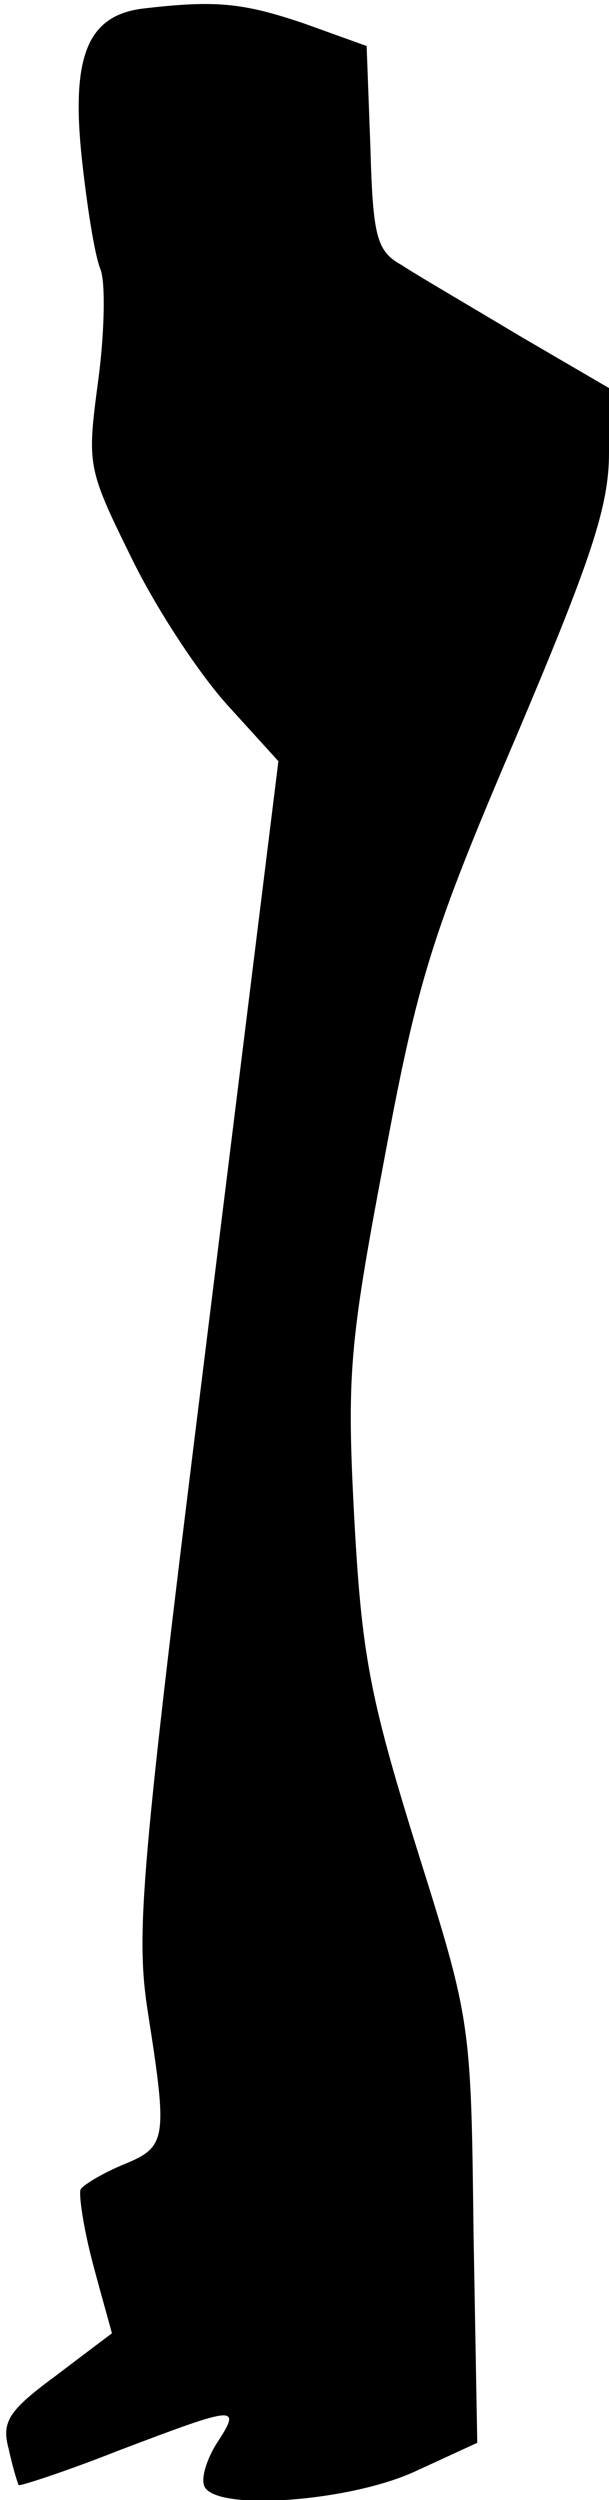 <?xml version="1.0" standalone="no"?>
<!DOCTYPE svg PUBLIC "-//W3C//DTD SVG 20010904//EN"
 "http://www.w3.org/TR/2001/REC-SVG-20010904/DTD/svg10.dtd">
<svg version="1.0" xmlns="http://www.w3.org/2000/svg"
 width="49pt" height="201pt" viewBox="0 0 49 201"
 preserveAspectRatio="xMidYMid meet">
<g transform="translate(0,201) scale(0.1,-0.1)"
fill="#000000" stroke="none">
<path fill="#000000" stroke="none" d="M114 2003 c-44 -6 -57 -39 -48 -122 4
-36 10 -76 15 -88 4 -11 3 -52 -2 -89 -9 -68 -9 -70 27 -143 20 -41 55 -94 78
-119 l40 -44 -58 -468 c-53 -426 -57 -474 -47 -538 16 -102 15 -108 -19 -122
-17 -7 -32 -16 -35 -20 -2 -3 2 -31 10 -61 8 -30 15 -54 15 -55 0 0 -20 -15
-45 -34 -38 -28 -44 -37 -38 -59 3 -14 7 -27 8 -29 1 -1 38 11 81 28 95 36 99
37 78 5 -8 -13 -13 -29 -9 -35 12 -19 117 -11 169 13 l50 23 -3 169 c-2 170
-2 170 -46 310 -38 122 -44 156 -50 265 -6 114 -4 139 24 287 27 145 38 181
106 340 61 144 75 186 75 229 l0 52 -72 42 c-40 24 -83 49 -95 57 -20 11 -23
23 -25 95 l-3 81 -50 18 c-50 17 -72 19 -131 12z"/>
</g>
</svg>
